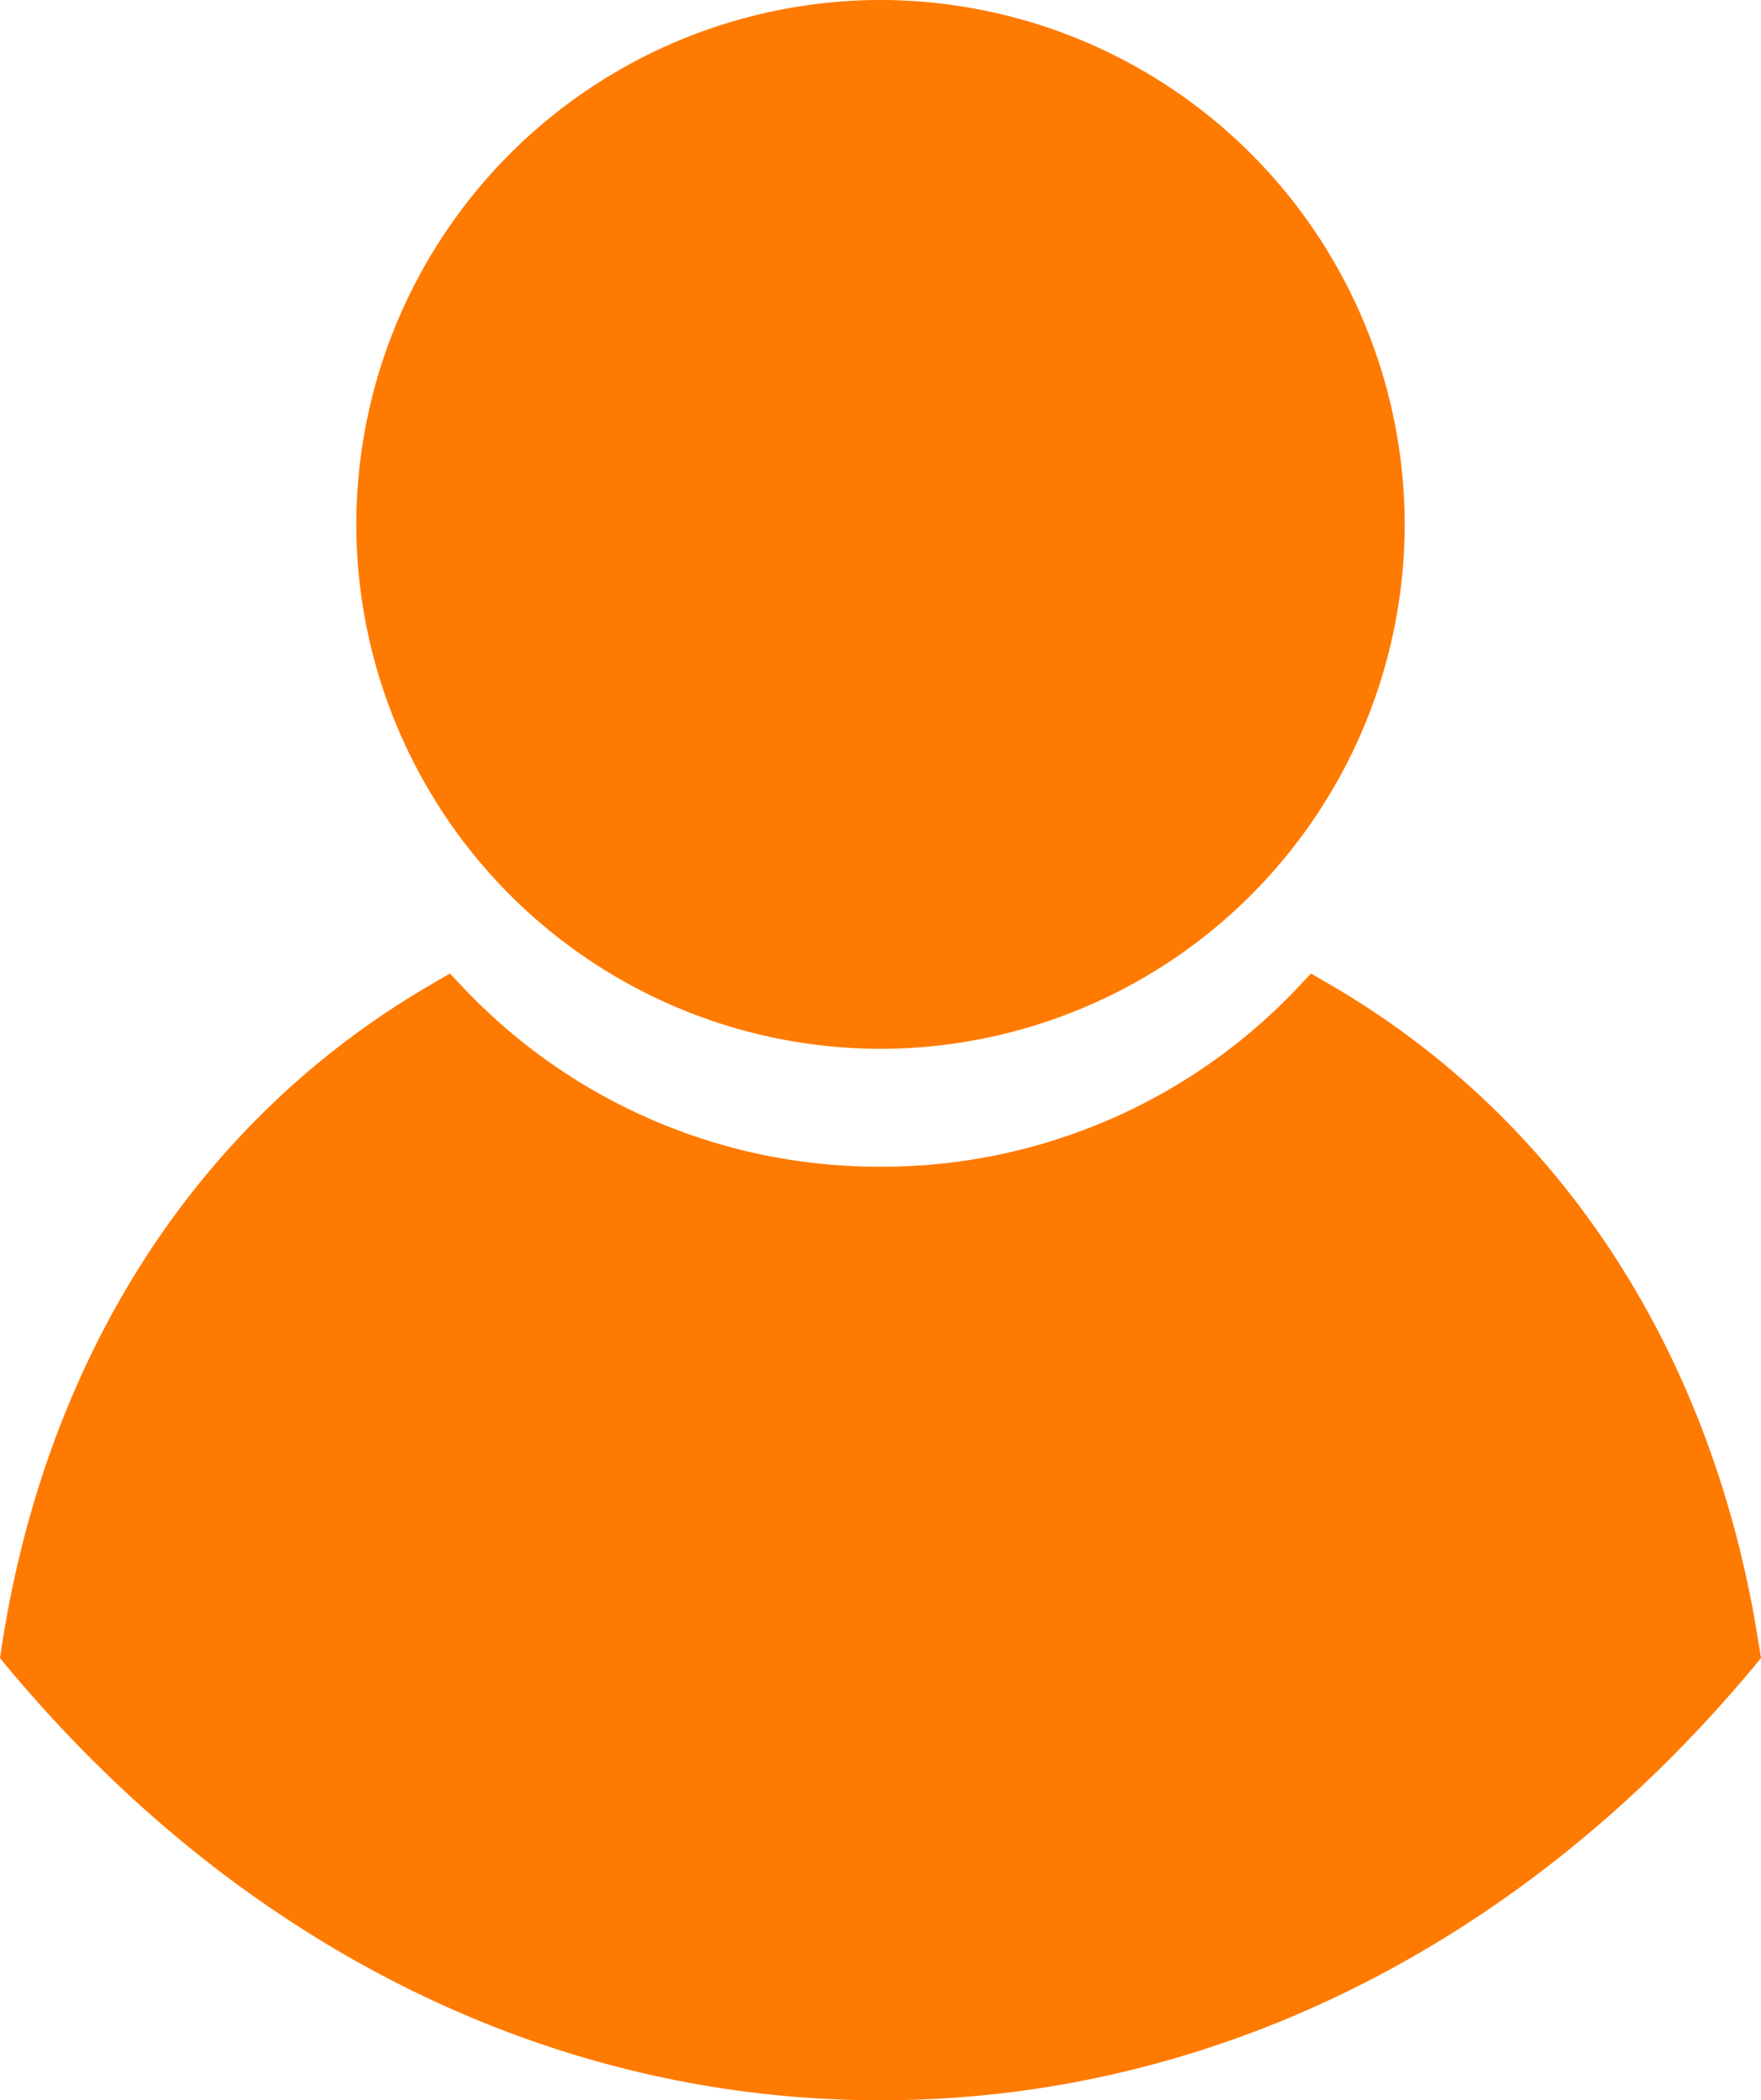 <svg xmlns="http://www.w3.org/2000/svg" width="12" height="14.306" viewBox="30 18 12 14.306"><path d="m42 29.294-.048.058c-1.587 1.904-3.702 2.954-5.952 2.954s-4.365-1.05-5.952-2.954L30 29.294l.011-.074c.307-2 1.351-3.606 2.942-4.523l.113-.066.09.095A3.895 3.895 0 0 0 36 25.947a3.897 3.897 0 0 0 2.844-1.221l.09-.095.113.066c1.59.917 2.635 2.524 2.941 4.523l.012.074Zm-6-4.15a3.576 3.576 0 0 0 3.572-3.572A3.576 3.576 0 0 0 36 18a3.576 3.576 0 0 0-3.572 3.572A3.577 3.577 0 0 0 36 25.144Z" fill="#ff7a00" fill-rule="evenodd" data-name="Caminho 2"/></svg>